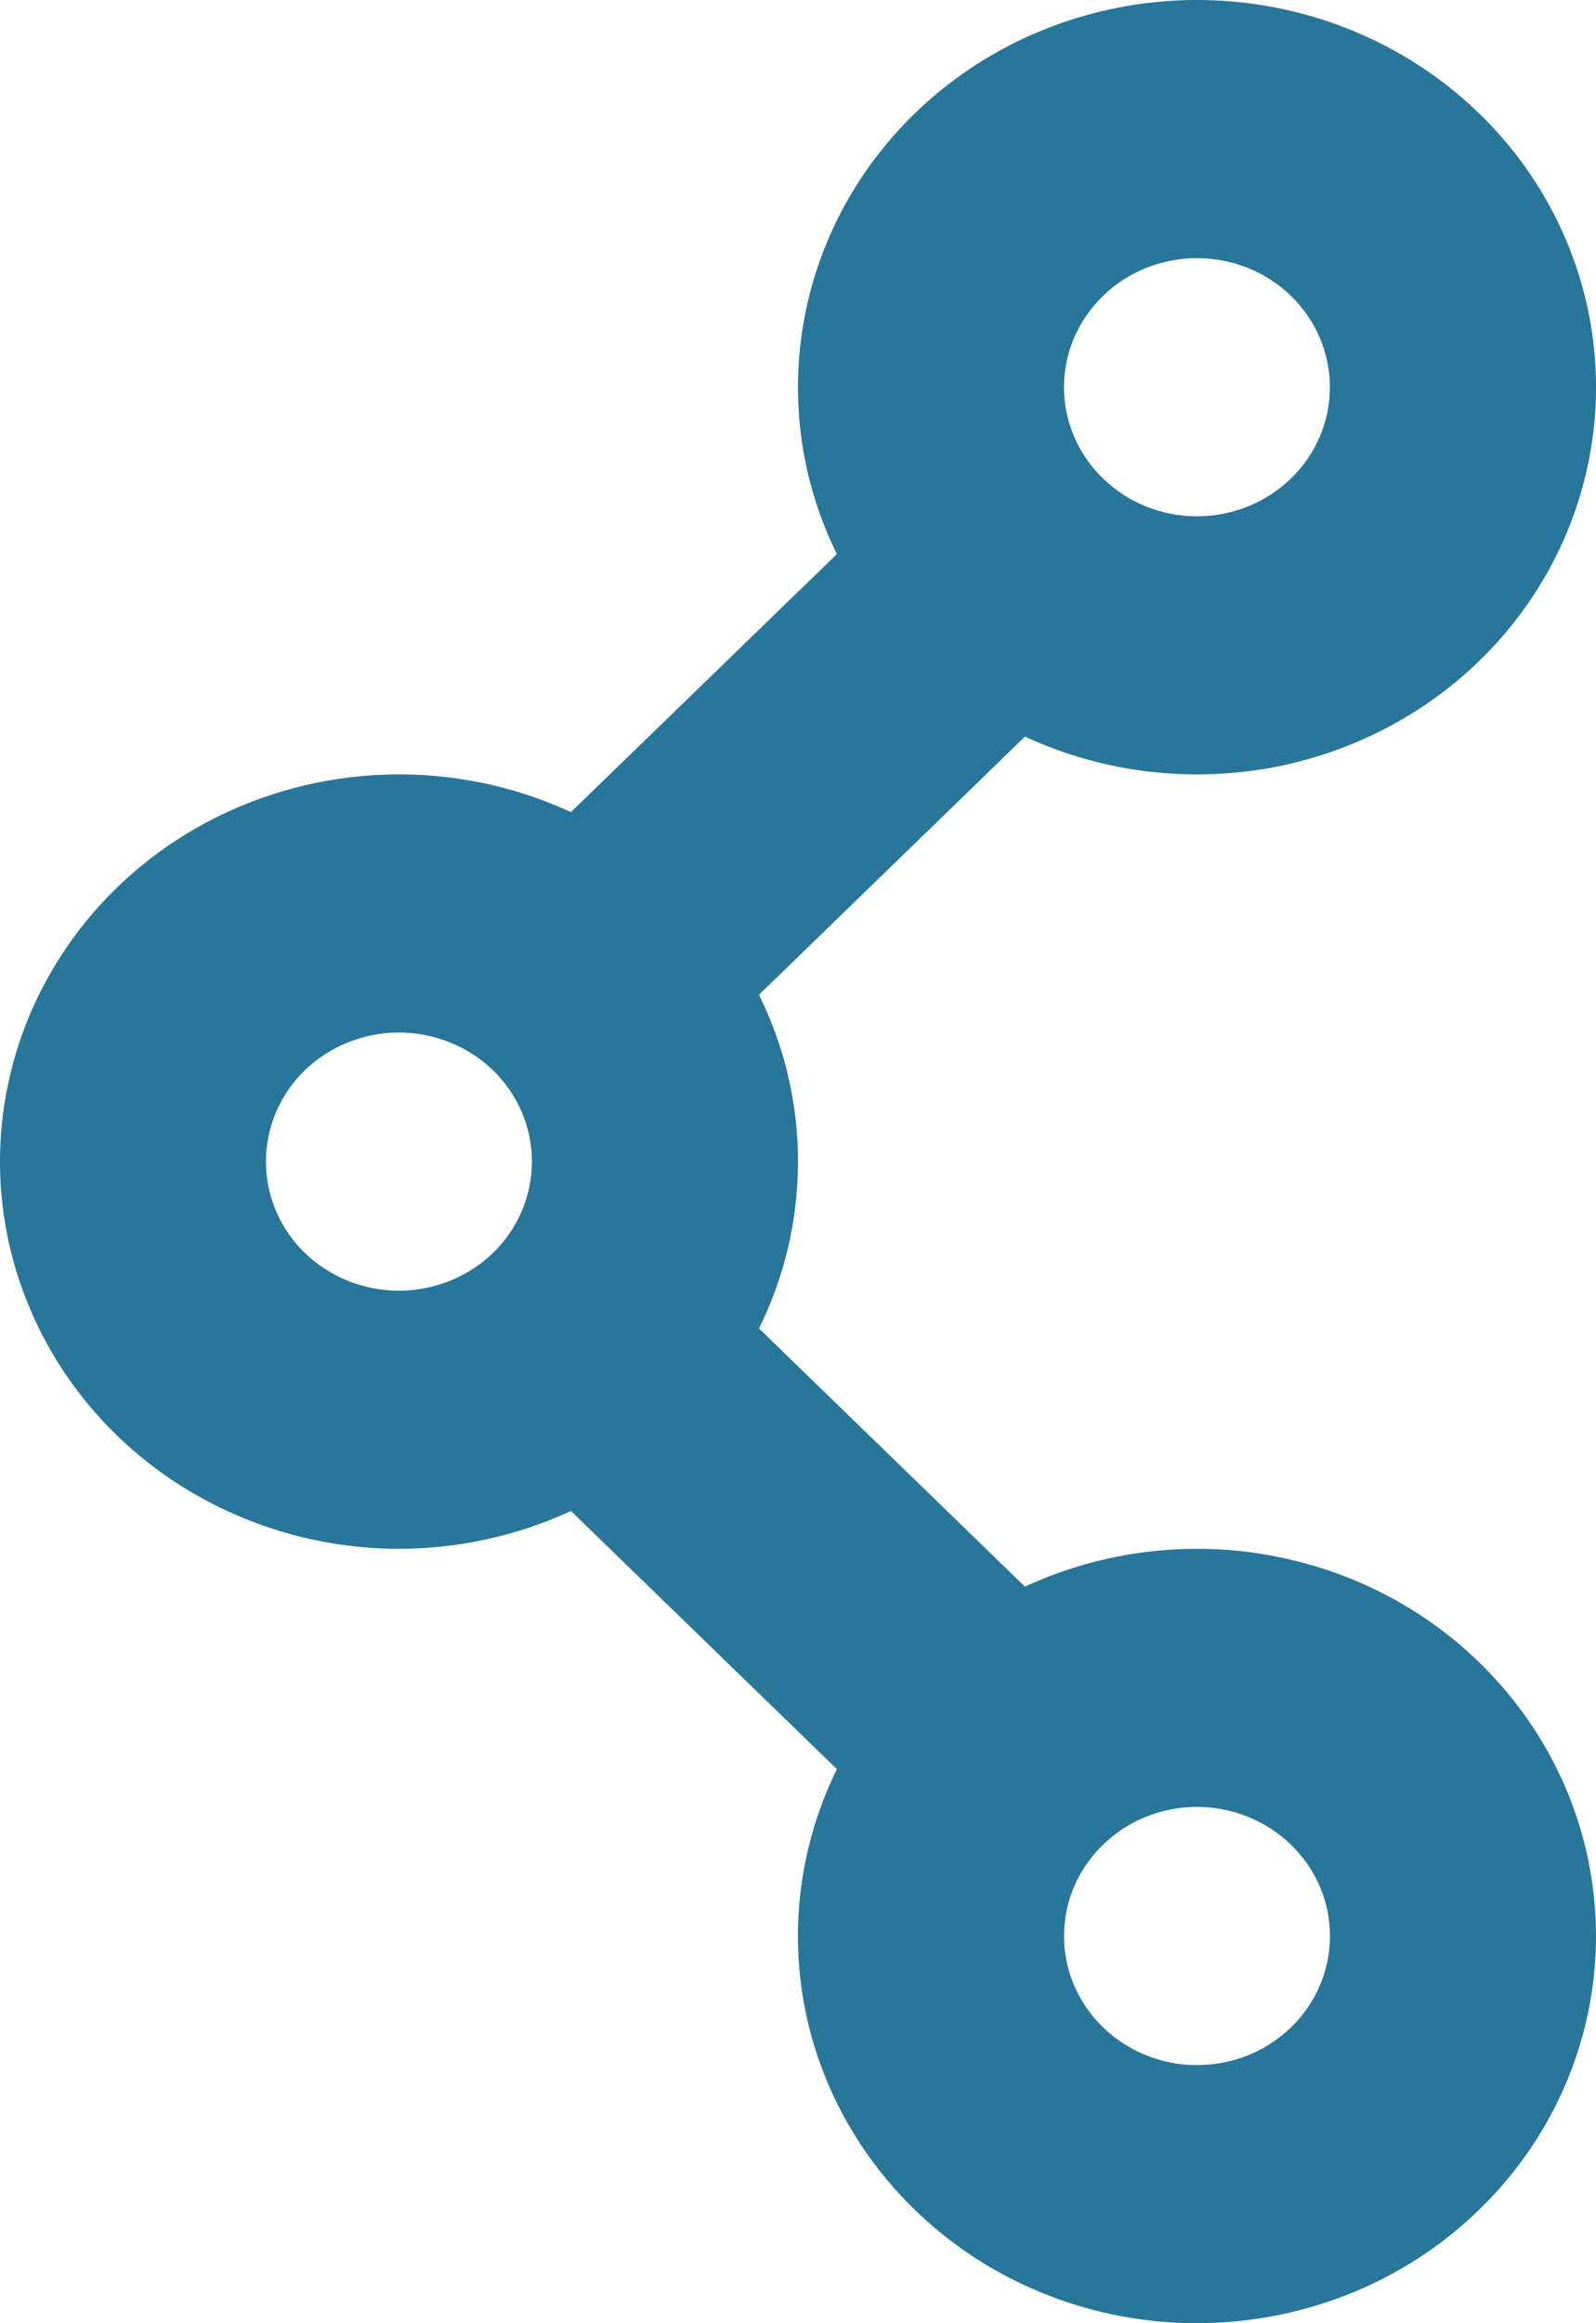<svg width="11" height="16" viewBox="0 0 11 16" fill="none" xmlns="http://www.w3.org/2000/svg">
<path fill-rule="evenodd" clip-rule="evenodd" d="M8.25 1.778C8.007 1.778 7.773 1.871 7.602 2.038C7.43 2.205 7.333 2.431 7.333 2.667C7.333 2.902 7.43 3.129 7.602 3.295C7.773 3.462 8.007 3.556 8.25 3.556C8.493 3.556 8.726 3.462 8.898 3.295C9.07 3.129 9.166 2.902 9.166 2.667C9.166 2.431 9.07 2.205 8.898 2.038C8.726 1.871 8.493 1.778 8.25 1.778ZM5.5 2.667C5.5 2.089 5.693 1.526 6.052 1.064C6.41 0.602 6.913 0.265 7.486 0.105C8.059 -0.056 8.67 -0.031 9.227 0.174C9.785 0.38 10.258 0.755 10.576 1.244C10.894 1.733 11.04 2.309 10.991 2.885C10.942 3.462 10.701 4.007 10.305 4.439C9.909 4.871 9.378 5.166 8.794 5.281C8.209 5.395 7.602 5.322 7.064 5.073L5.231 6.851C5.403 7.198 5.5 7.588 5.5 8C5.5 8.412 5.403 8.802 5.231 9.149L7.064 10.927C7.65 10.656 8.315 10.594 8.943 10.753C9.571 10.911 10.121 11.28 10.495 11.794C10.87 12.307 11.045 12.933 10.99 13.56C10.935 14.186 10.653 14.774 10.194 15.219C9.736 15.664 9.13 15.937 8.483 15.99C7.837 16.044 7.192 15.874 6.662 15.511C6.132 15.147 5.752 14.614 5.588 14.006C5.425 13.397 5.489 12.752 5.768 12.184L3.935 10.406C3.515 10.6 3.052 10.688 2.589 10.662C2.125 10.635 1.676 10.495 1.283 10.255C0.89 10.015 0.566 9.682 0.342 9.287C0.118 8.893 0 8.45 0 8C0 7.549 0.118 7.106 0.342 6.712C0.566 6.317 0.89 5.984 1.283 5.744C1.676 5.504 2.125 5.364 2.589 5.338C3.052 5.311 3.515 5.399 3.935 5.593L5.768 3.816C5.591 3.457 5.499 3.064 5.5 2.667ZM2.749 7.111C2.506 7.111 2.273 7.205 2.101 7.371C1.929 7.538 1.833 7.764 1.833 8C1.833 8.236 1.929 8.462 2.101 8.629C2.273 8.795 2.506 8.889 2.749 8.889C2.992 8.889 3.226 8.795 3.398 8.629C3.57 8.462 3.666 8.236 3.666 8C3.666 7.764 3.57 7.538 3.398 7.371C3.226 7.205 2.992 7.111 2.749 7.111ZM8.25 12.444C8.129 12.444 8.01 12.467 7.899 12.512C7.788 12.556 7.687 12.622 7.602 12.705C7.452 12.85 7.358 13.042 7.338 13.246C7.317 13.451 7.37 13.656 7.488 13.827C7.606 13.998 7.781 14.124 7.984 14.184C8.187 14.244 8.405 14.233 8.601 14.155C8.797 14.076 8.959 13.934 9.059 13.752C9.158 13.571 9.19 13.361 9.149 13.16C9.108 12.958 8.995 12.777 8.831 12.646C8.667 12.516 8.462 12.444 8.25 12.444Z" fill="#28769A"/>
</svg>
